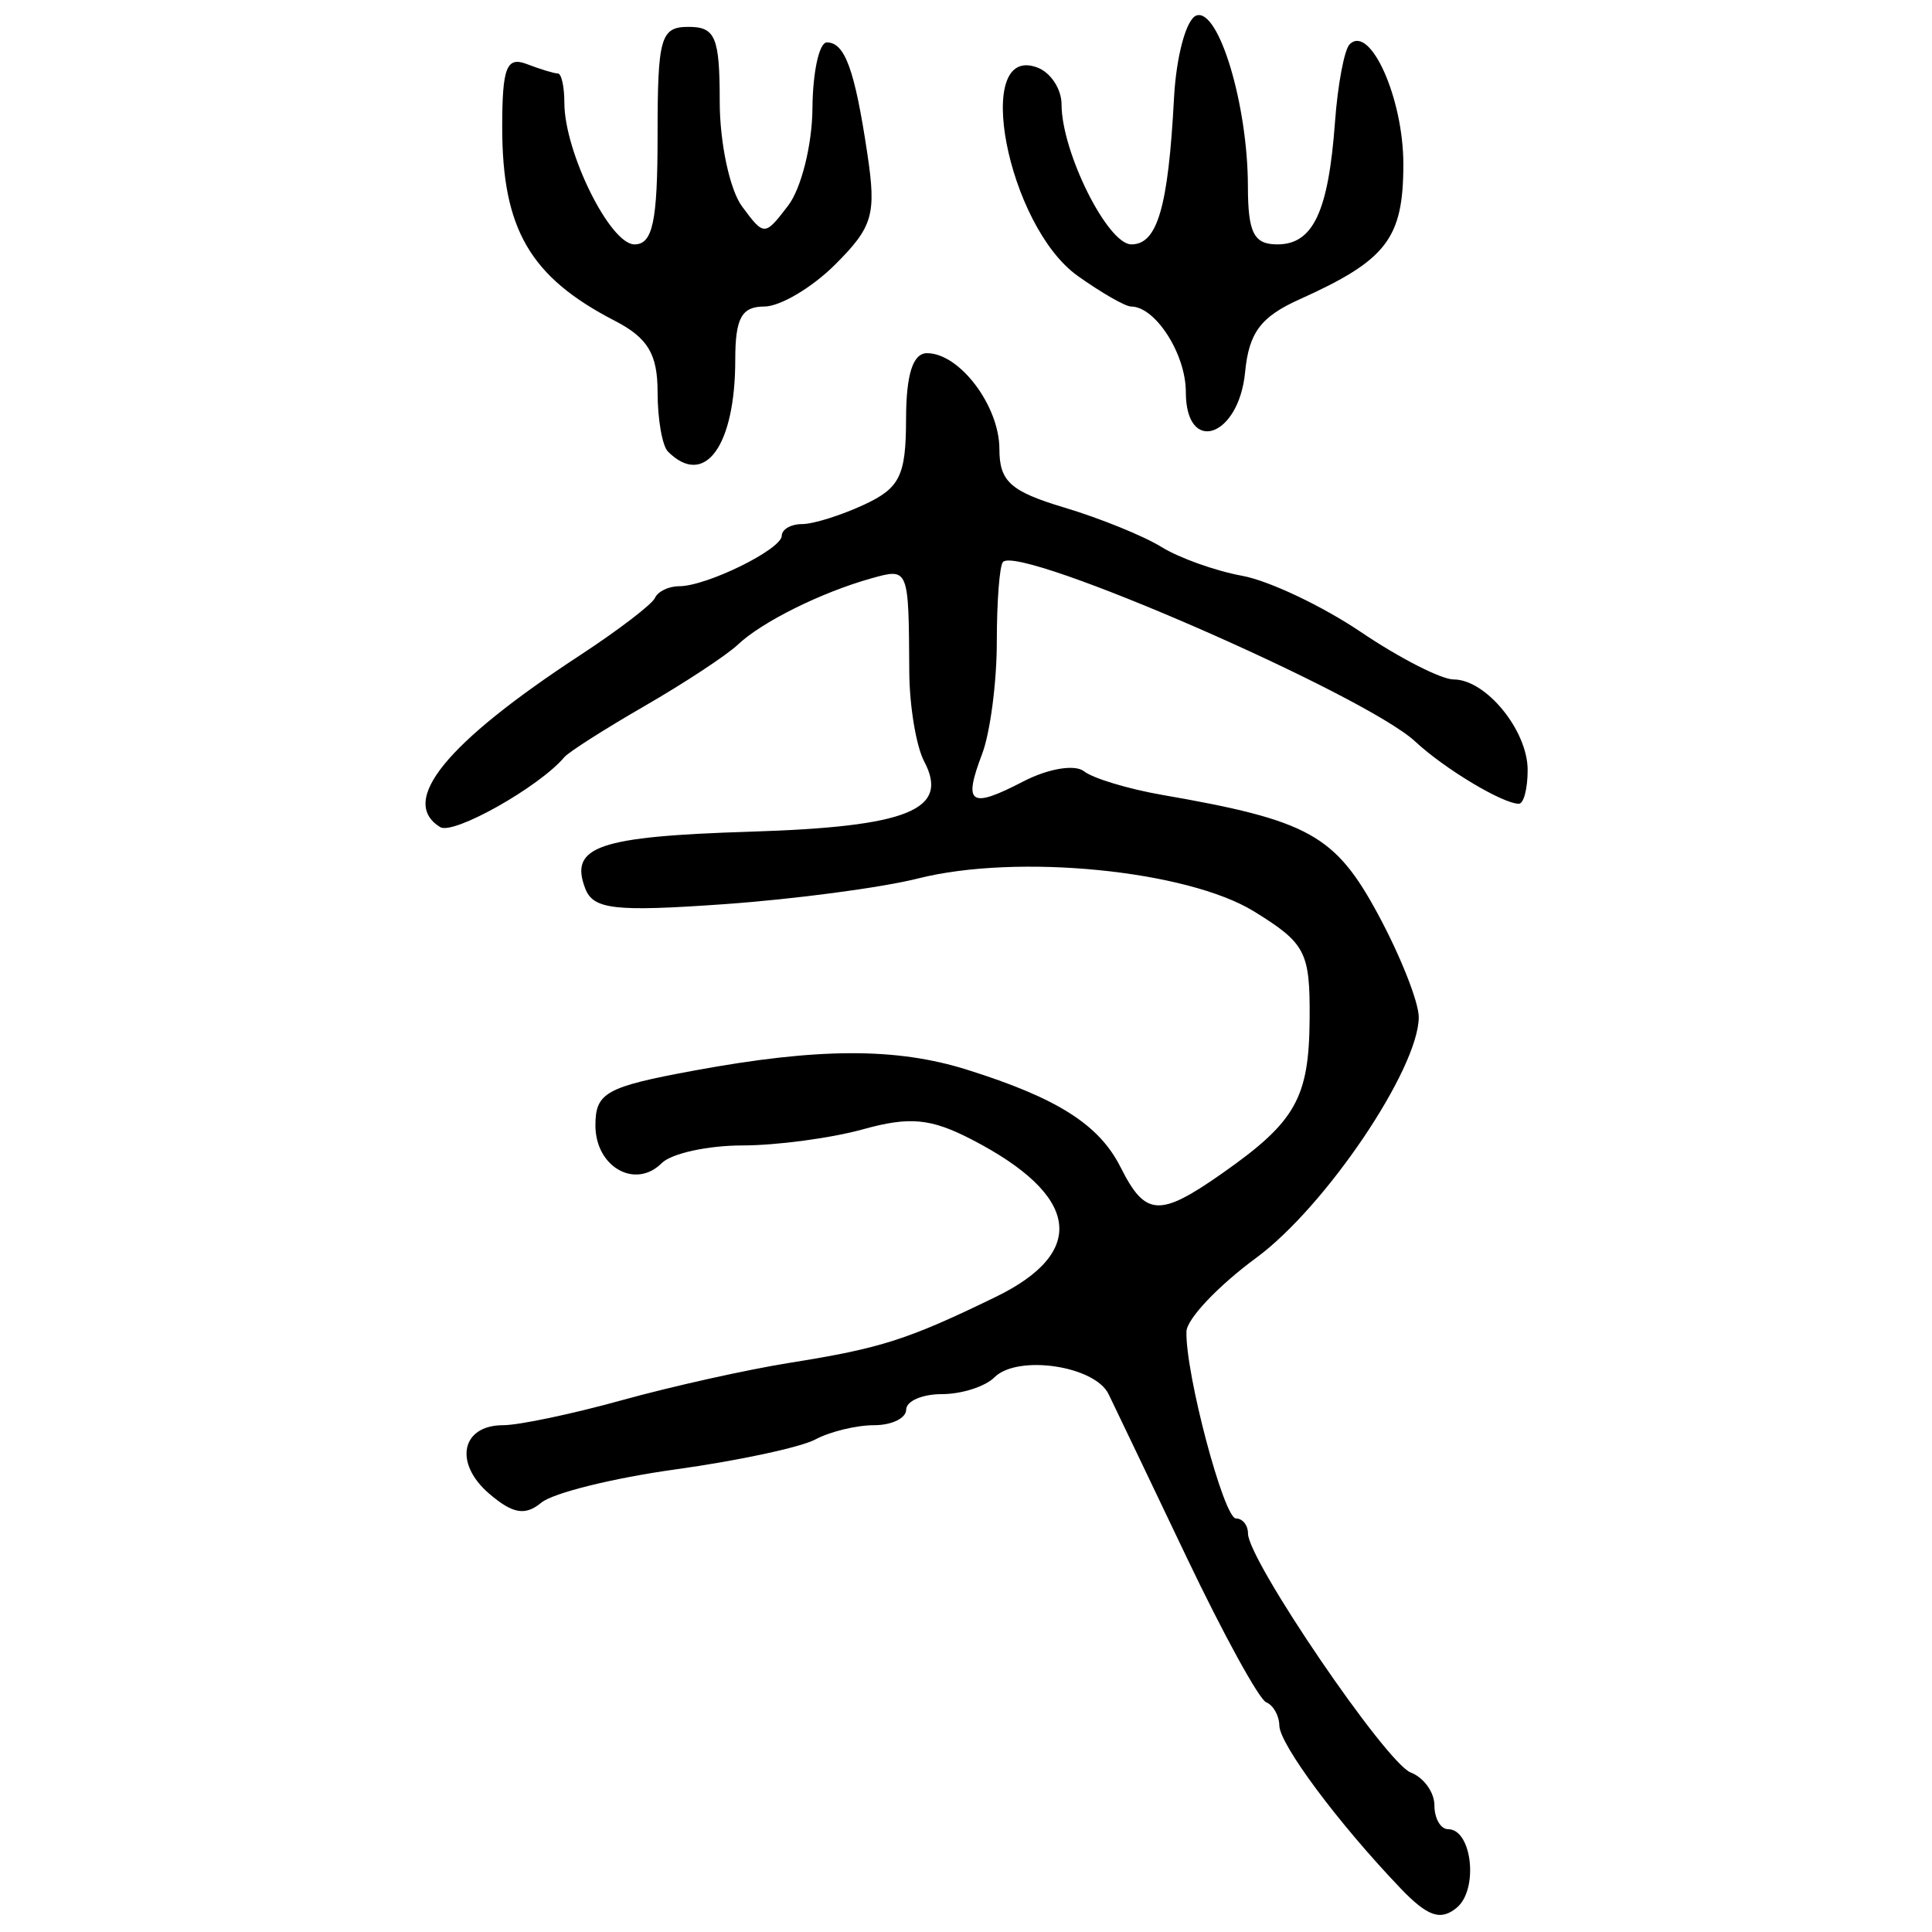 <?xml version="1.0" encoding="UTF-8" standalone="no"?>
<!-- Created with Inkscape (http://www.inkscape.org/) -->

<svg
   xmlns:dc="http://purl.org/dc/elements/1.1/"
   xmlns:cc="http://creativecommons.org/ns#"
   xmlns:rdf="http://www.w3.org/1999/02/22-rdf-syntax-ns#"
   xmlns:svg="http://www.w3.org/2000/svg"
   xmlns="http://www.w3.org/2000/svg"
   xmlns:sodipodi="http://sodipodi.sourceforge.net/DTD/sodipodi-0.dtd"
   xmlns:inkscape="http://www.inkscape.org/namespaces/inkscape"
   width="300"
   height="300"
   id="svg2"
   version="1.1"
   inkscape:version="0.48.4 r9939"
   sodipodi:docname="image-seal.svg">
  <defs
     id="defs4" />
  <sodipodi:namedview
     id="base"
     pagecolor="#ffffff"
     bordercolor="#666666"
     borderopacity="1.0"
     inkscape:pageopacity="0.0"
     inkscape:pageshadow="2"
     inkscape:zoom="1.979899"
     inkscape:cx="130.93154"
     inkscape:cy="137.35134"
     inkscape:document-units="px"
     inkscape:current-layer="layer1"
     showgrid="false"
     inkscape:window-width="1215"
     inkscape:window-height="1000"
     inkscape:window-x="65"
     inkscape:window-y="24"
     inkscape:window-maximized="1"
     fit-margin-top="10"
     fit-margin-left="10"
     fit-margin-right="10"
     fit-margin-bottom="10" />
  <g
     inkscape:label="Calque 1"
     inkscape:groupmode="layer"
     id="layer1"
     transform="translate(0,-752.362)">
    <path
       style="fill:#000000"
       d="m 217.41,1045.508 c -9.6,-10.039 -18.709,-22.279 -18.755,-25.199 -0.024,-1.548 -0.943,-3.176 -2.043,-3.619 -1.099,-0.442 -6.66,-10.575 -12.356,-22.517 -5.697,-11.942 -11.149,-23.342 -12.117,-25.332 -2.149,-4.42 -14.151,-6.181 -17.731,-2.601 -1.431,1.431 -5.098,2.601 -8.15,2.601 -3.052,0 -5.549,1.086 -5.549,2.413 0,1.327 -2.243,2.413 -4.984,2.413 -2.741,0 -6.845,0.996 -9.12,2.214 -2.275,1.217 -12.038,3.309 -21.696,4.647 -9.658,1.338 -19.039,3.662 -20.848,5.162 -2.503,2.077 -4.436,1.747 -8.091,-1.383 -5.543,-4.746 -4.351,-10.64 2.152,-10.64 2.447,0 10.745,-1.746 18.439,-3.88 7.694,-2.134 19.418,-4.746 26.053,-5.805 14.198,-2.266 18.277,-3.57 31.967,-10.219 14.395,-6.992 13.068,-15.797 -3.684,-24.454 -6.376,-3.295 -9.644,-3.602 -16.888,-1.59 -4.94,1.372 -13.379,2.501 -18.753,2.508 -5.374,0.007 -11.001,1.243 -12.504,2.746 -4.112,4.112 -10.295,0.593 -10.295,-5.859 0,-5.086 1.63,-5.99 15.357,-8.52 19.264,-3.55 31.361,-3.584 42.374,-0.119 14.046,4.418 20.489,8.517 23.825,15.154 3.84,7.64 6.024,7.768 15.781,0.922 11.408,-8.004 13.481,-11.675 13.565,-24.017 0.071,-10.36 -0.619,-11.693 -8.597,-16.623 -10.413,-6.436 -36.808,-9.034 -52.214,-5.141 -5.656,1.429 -19.264,3.23 -30.24,4.002 -16.878,1.186 -20.183,0.81 -21.43,-2.439 -2.51,-6.54 1.996,-8.088 25.71,-8.831 24.451,-0.766 30.896,-3.38 26.915,-10.914 -1.244,-2.353 -2.284,-8.622 -2.313,-13.929 -0.087,-16.157 -0.072,-16.122 -5.91,-14.486 -7.729,2.165 -16.96,6.747 -20.677,10.263 -1.752,1.658 -8.266,5.948 -14.475,9.534 -6.209,3.586 -11.832,7.168 -12.495,7.959 -3.861,4.604 -17.229,12.137 -19.284,10.866 -6.47,-3.999 0.888,-13.047 21.697,-26.675 5.971,-3.911 11.218,-7.925 11.661,-8.92 0.442,-0.995 2.126,-1.809 3.741,-1.809 4.281,0 15.921,-5.725 15.943,-7.841 0.01,-0.995 1.431,-1.809 3.157,-1.809 1.726,0 6.06,-1.357 9.631,-3.016 5.552,-2.579 6.496,-4.502 6.512,-13.269 0.012,-6.971 1.058,-10.253 3.264,-10.253 5.054,0 11.23,8.187 11.23,14.887 0,5.026 1.724,6.579 10.079,9.082 5.543,1.661 12.329,4.415 15.079,6.119 2.75,1.705 8.393,3.721 12.542,4.48 4.148,0.759 12.448,4.691 18.444,8.738 5.996,4.047 12.476,7.358 14.4,7.358 5.013,0 11.484,7.923 11.484,14.062 0,2.881 -0.614,5.238 -1.365,5.238 -2.504,0 -11.546,-5.427 -16.081,-9.652 -7.827,-7.292 -61.32,-30.602 -64.023,-27.899 -0.528,0.528 -0.961,6.104 -0.961,12.39 0,6.286 -1.026,14.127 -2.279,17.424 -2.977,7.831 -1.874,8.563 6.417,4.262 3.834,-1.989 7.988,-2.68 9.406,-1.564 1.397,1.099 6.882,2.752 12.19,3.674 22.713,3.944 26.807,6.211 33.457,18.522 3.493,6.467 6.341,13.667 6.328,15.999 -0.043,8.049 -14.504,29.456 -25.224,37.343 -5.914,4.351 -10.796,9.507 -10.848,11.459 -0.172,6.492 5.799,29.021 7.692,29.021 1.025,0 1.864,1.052 1.864,2.337 0,4.138 21.452,35.648 25.265,37.111 2.027,0.778 3.685,3.077 3.685,5.109 0,2.032 0.959,3.695 2.131,3.695 3.716,0 4.745,9.359 1.34,12.185 -2.517,2.089 -4.539,1.384 -8.798,-3.071 z M 103.717,822.479 c -0.885,-0.885 -1.608,-5.044 -1.608,-9.243 0,-5.89 -1.516,-8.416 -6.635,-11.058 -13.164,-6.792 -17.491,-14.23 -17.491,-30.061 0,-9.289 0.672,-11.015 3.816,-9.809 2.099,0.805 4.27,1.464 4.825,1.464 0.555,0 1.009,2.039 1.009,4.531 0,7.661 7.099,22.008 10.889,22.008 2.832,0 3.586,-3.553 3.586,-16.888 0,-15.28 0.46,-16.888 4.825,-16.888 4.156,0 4.825,1.608 4.825,11.602 0,6.381 1.561,13.709 3.47,16.285 3.429,4.628 3.513,4.626 7.161,-0.142 2.03,-2.654 3.726,-9.439 3.768,-15.079 0.042,-5.639 1.046,-10.253 2.231,-10.253 2.801,0 4.333,4.204 6.291,17.262 1.419,9.461 0.869,11.368 -4.96,17.196 -3.606,3.606 -8.579,6.556 -11.052,6.556 -3.51,0 -4.496,1.81 -4.496,8.247 0,13.448 -4.768,19.957 -10.454,14.271 z m 80.419,-9.244 c 0,-5.897 -4.725,-13.274 -8.502,-13.274 -0.885,0 -4.612,-2.138 -8.282,-4.751 -10.957,-7.802 -16.435,-36.262 -6.226,-32.345 2.041,0.783 3.71,3.346 3.71,5.696 0,7.406 7.151,21.75 10.843,21.75 4.041,0 5.72,-5.765 6.621,-22.731 0.347,-6.531 1.918,-12.298 3.491,-12.815 3.449,-1.135 7.963,13.851 7.982,26.499 0.012,7.264 0.914,9.047 4.58,9.047 5.544,0 7.923,-5.056 8.944,-19.004 0.425,-5.808 1.447,-11.234 2.272,-12.059 3.172,-3.172 8.342,8.351 8.342,18.592 0,11.562 -2.569,14.909 -16.13,21.01 -6.018,2.708 -7.85,5.162 -8.444,11.312 -0.979,10.143 -9.202,12.888 -9.202,3.073 z"
       id="path3148"
       inkscape:connector-curvature="0" />
  </g>
</svg>
